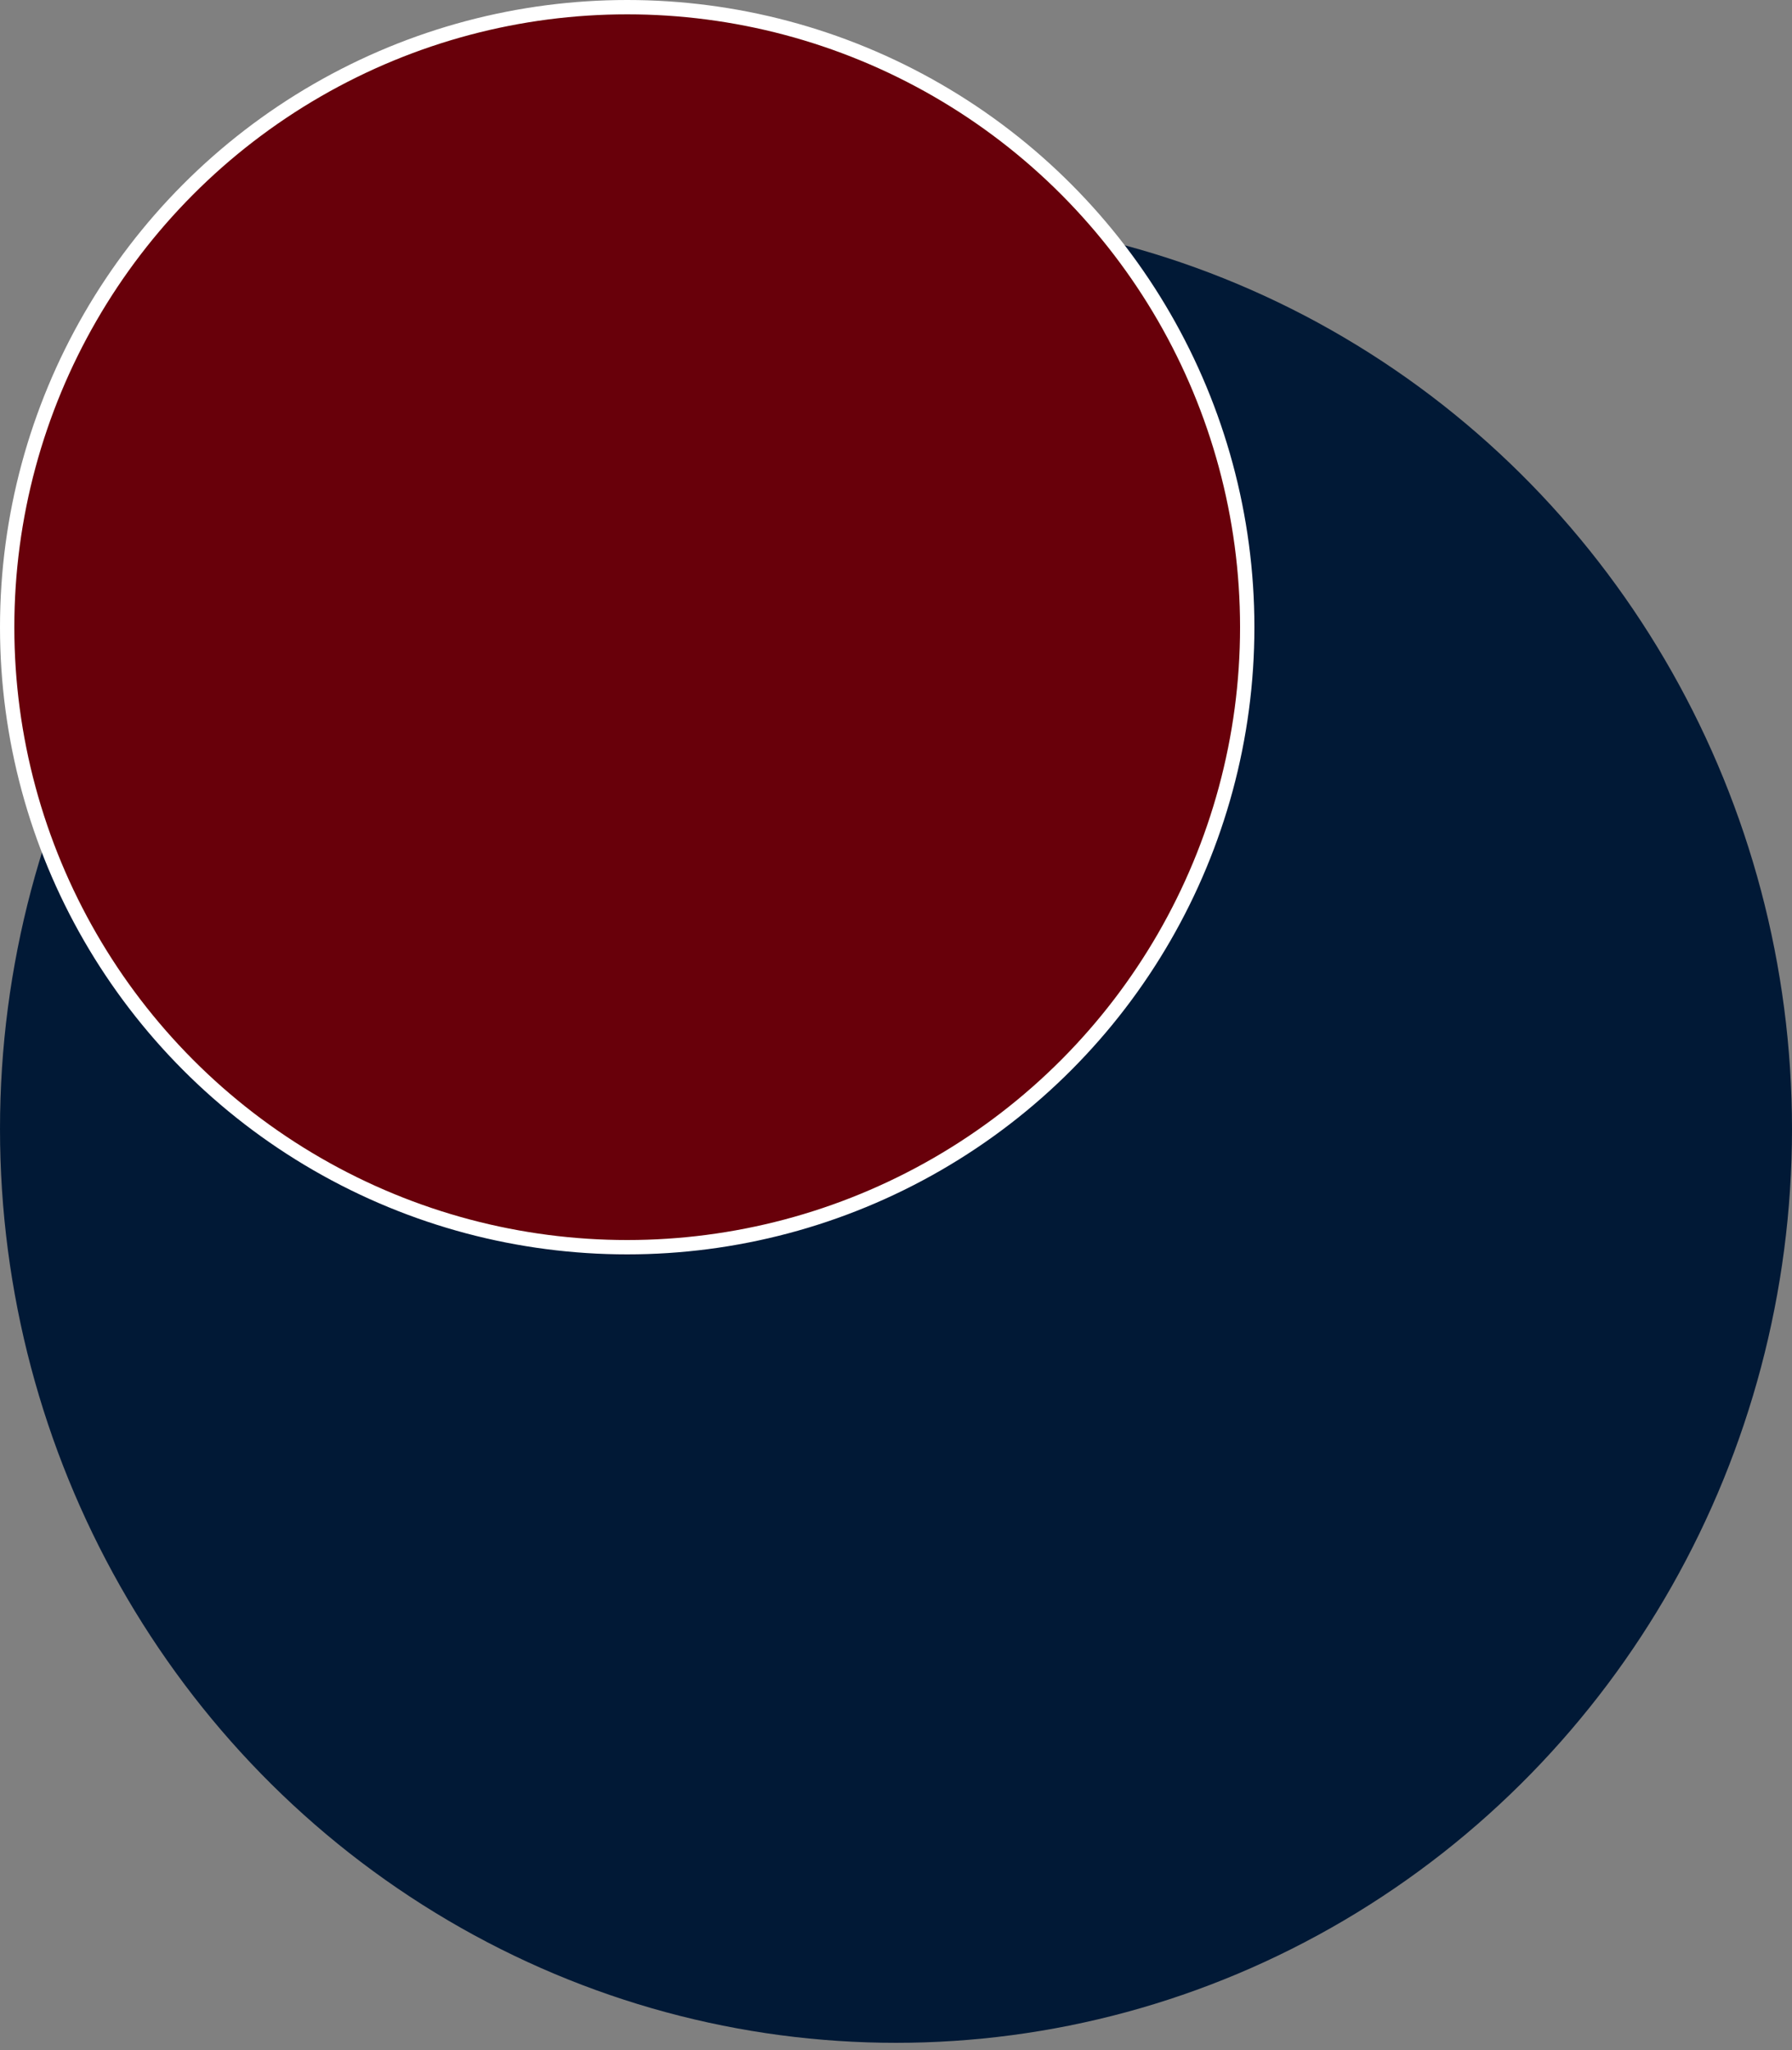 <svg width="125" height="143" viewBox="0 0 125 143" fill="none" xmlns="http://www.w3.org/2000/svg"><rect x="0" y="0" width="125" height="143" fill="#808080" stroke="none"/><ellipse cx="62.5" cy="78.75" rx="62.5" ry="63.75" fill="#011936"/><circle cx="43.75" cy="43.75" r="43.25" fill="#68000A" stroke="#fff"/></svg>